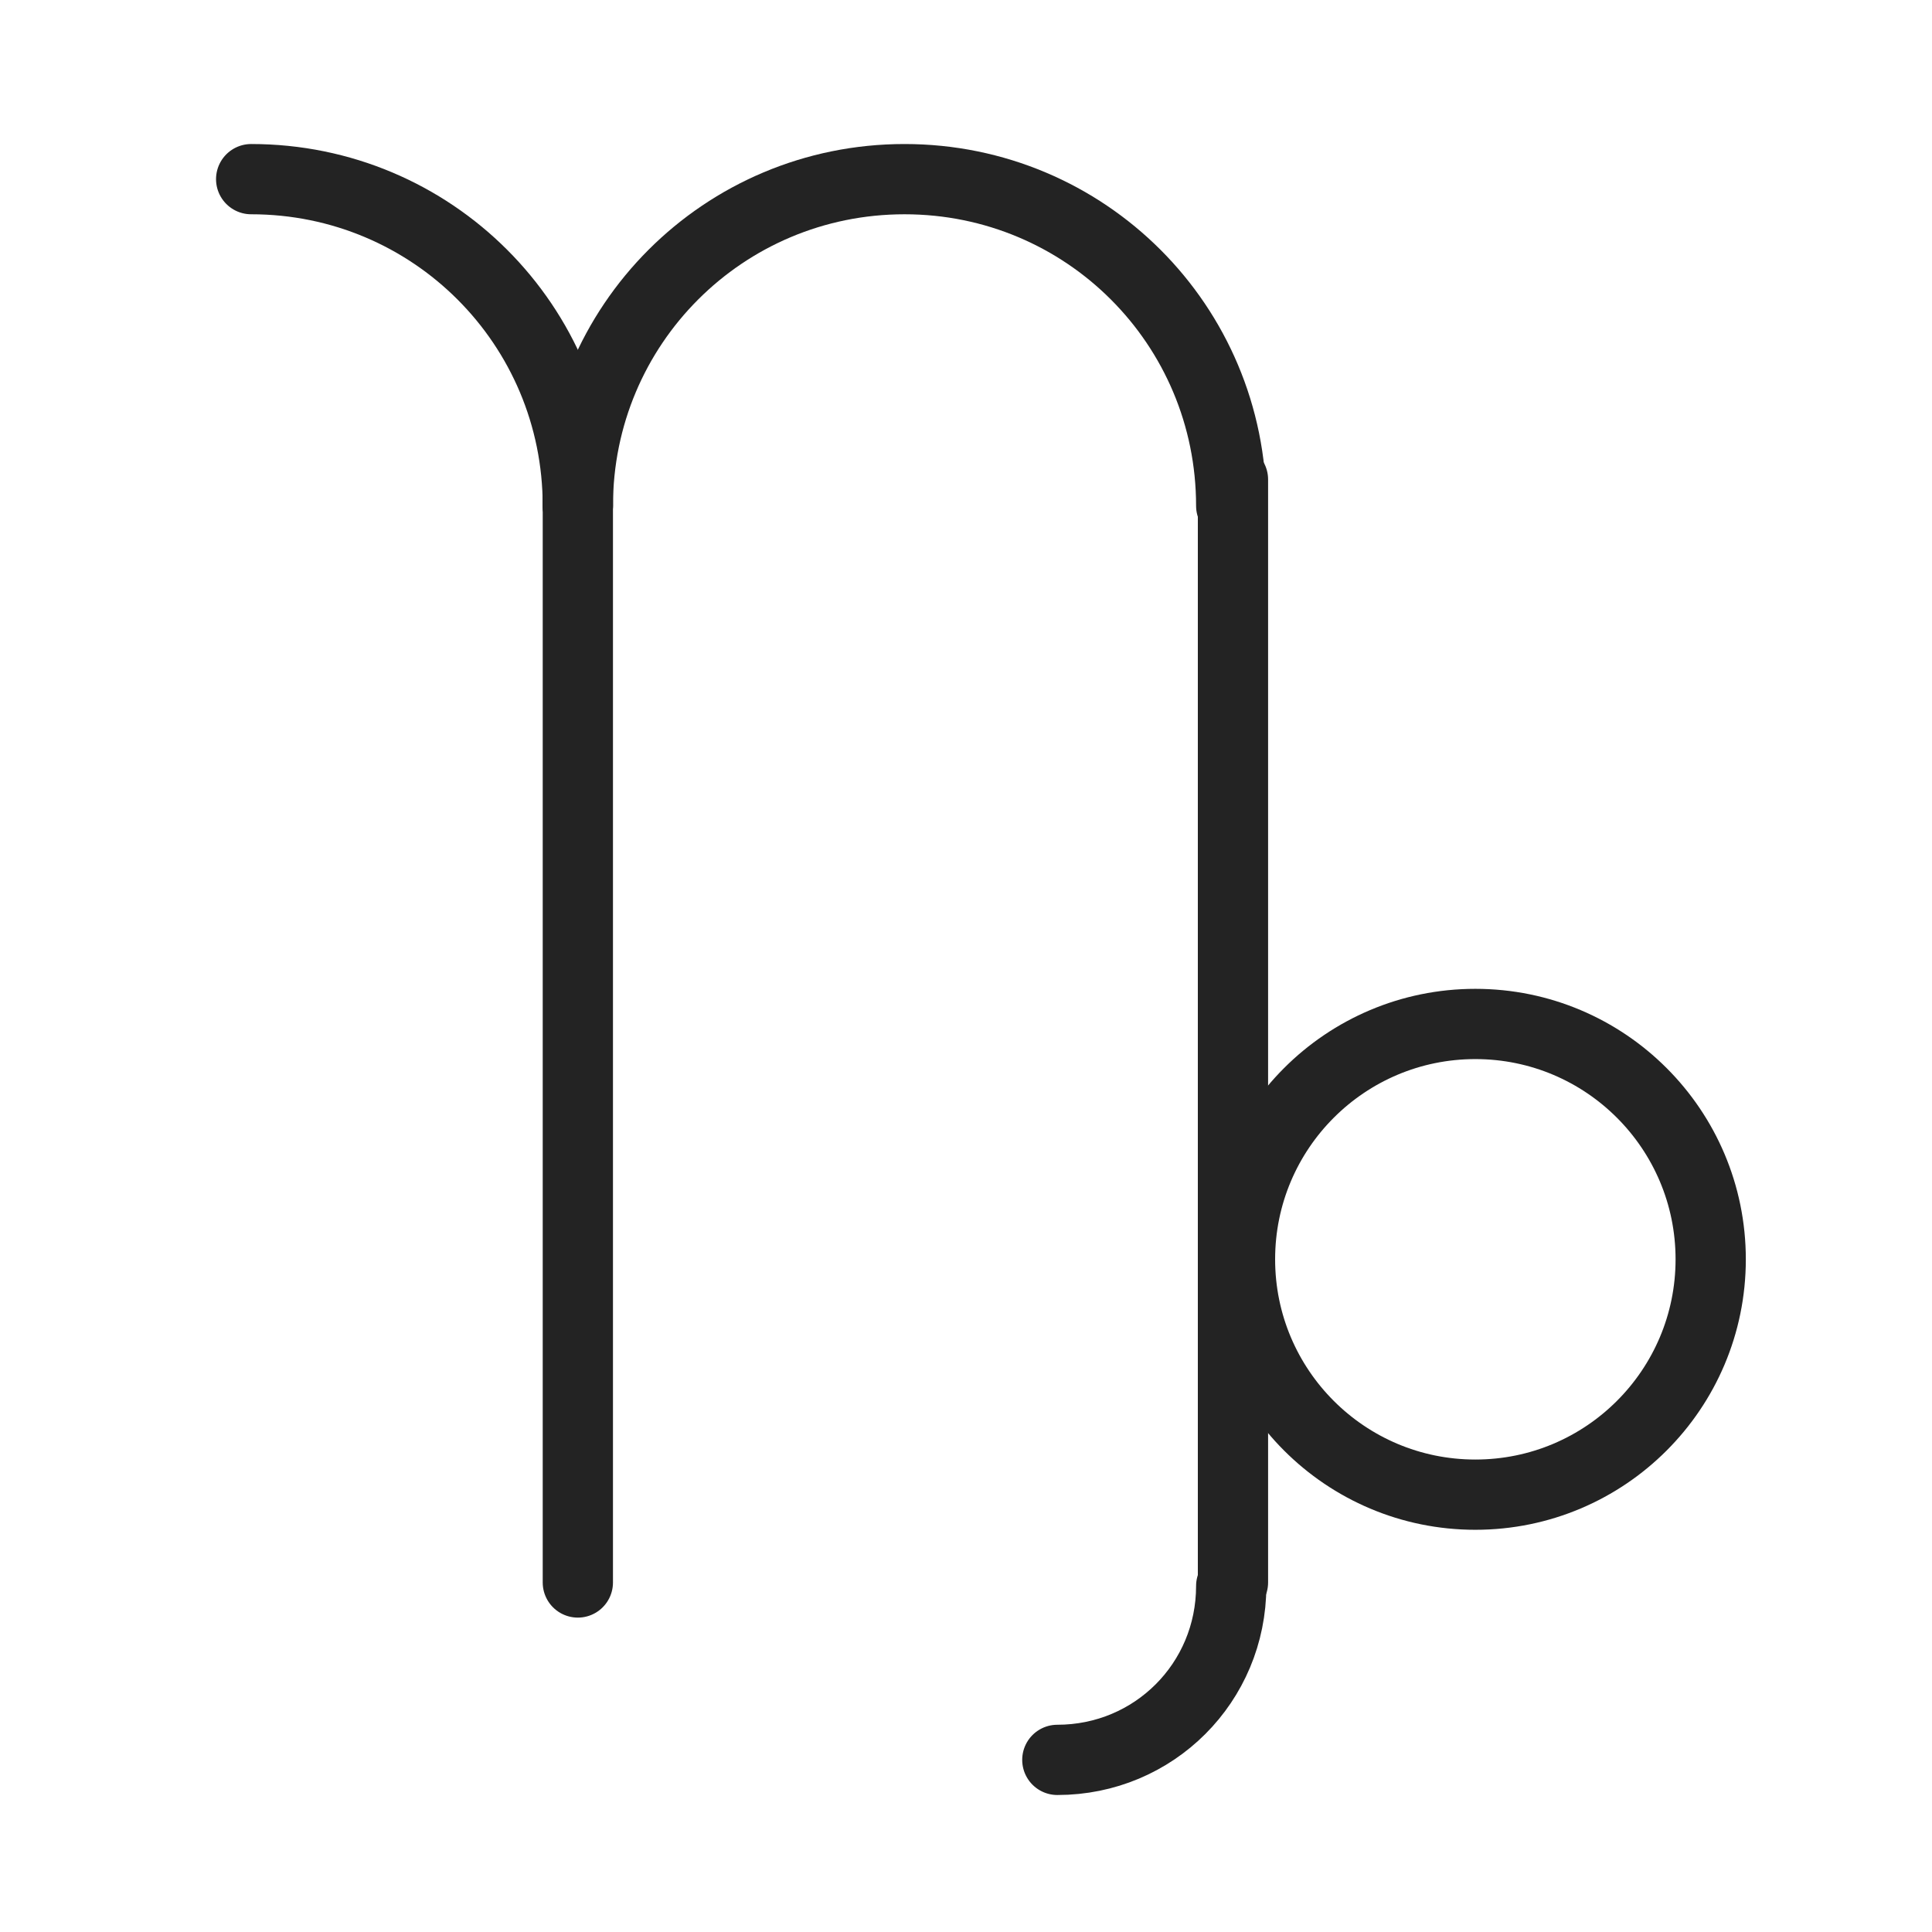 <?xml version="1.0" encoding="utf-8"?>
<!-- Generator: Adobe Illustrator 21.0.2, SVG Export Plug-In . SVG Version: 6.00 Build 0)  -->
<svg version="1.1" id="Livello_1" xmlns="http://www.w3.org/2000/svg" xmlns:xlink="http://www.w3.org/1999/xlink" x="0px" y="0px"
	 viewBox="0 0 110 110" style="enable-background:new 0 0 110 110;" xml:space="preserve">
<style type="text/css">
	.st0{fill:none;stroke:#232323;stroke-width:4;stroke-linecap:round;stroke-miterlimit:10;}
</style>
<g>
	<path class="st0" d="M70.1,90.3c0,5.5-4.4,9.9-9.9,9.9"/>
	<path class="st0" d="M32.9,28.8c0-10.3,8.3-18.6,18.6-18.6s18.6,8.3,18.6,18.6"/>
	<path class="st0" d="M14.3,10.2c10.3,0,18.6,8.3,18.6,18.6"/>
	<line class="st0" x1="32.9" y1="27.3" x2="32.9" y2="90.1"/>
	<line class="st0" x1="70.2" y1="27.3" x2="70.2" y2="90.1"/>
	<circle class="st0" cx="84" cy="71.7" r="13.4"/>
</g>
</svg>
